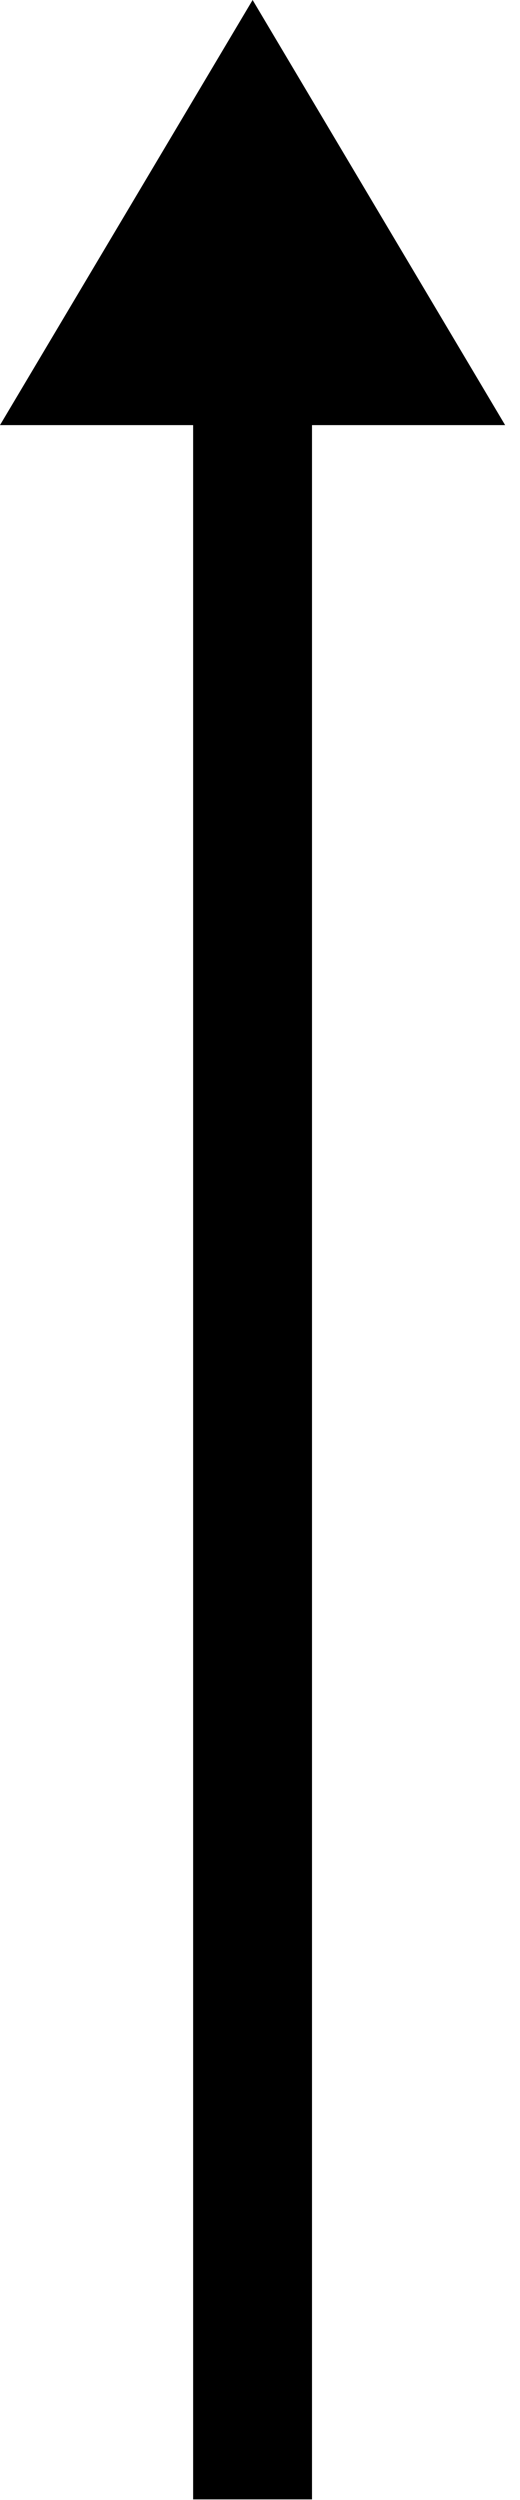 <?xml version="1.0" encoding="UTF-8" standalone="no"?>
<svg width="5px" height="24px" viewBox="0 0 5 24" version="1.1" xmlns="http://www.w3.org/2000/svg" xmlns:xlink="http://www.w3.org/1999/xlink" xmlns:sketch="http://www.bohemiancoding.com/sketch/ns">
    <!-- Generator: Sketch 3.4.4 (17248) - http://www.bohemiancoding.com/sketch -->
    <title>noun_51206_cc</title>
    <desc>Created with Sketch.</desc>
    <defs></defs>
    <g id="Page-1" stroke="none" stroke-width="1" fill="none" fill-rule="evenodd" sketch:type="MSPage">
        <g id="Films-with-slide-navigation" sketch:type="MSArtboardGroup" transform="translate(-1404, -1384)" fill="#000000">
            <g id="noun_51206_cc" sketch:type="MSLayerGroup" transform="translate(1404, 1384)">
                <g id="Group" sketch:type="MSShapeGroup">
                    <path d="M3,4.081 L4.857,4.081 L2.429,0 L0,4.081 L1.857,4.081 L1.857,23.994 L3,23.994 L3,4.081 Z" id="Shape"></path>
                </g>
            </g>
        </g>
    </g>
</svg>